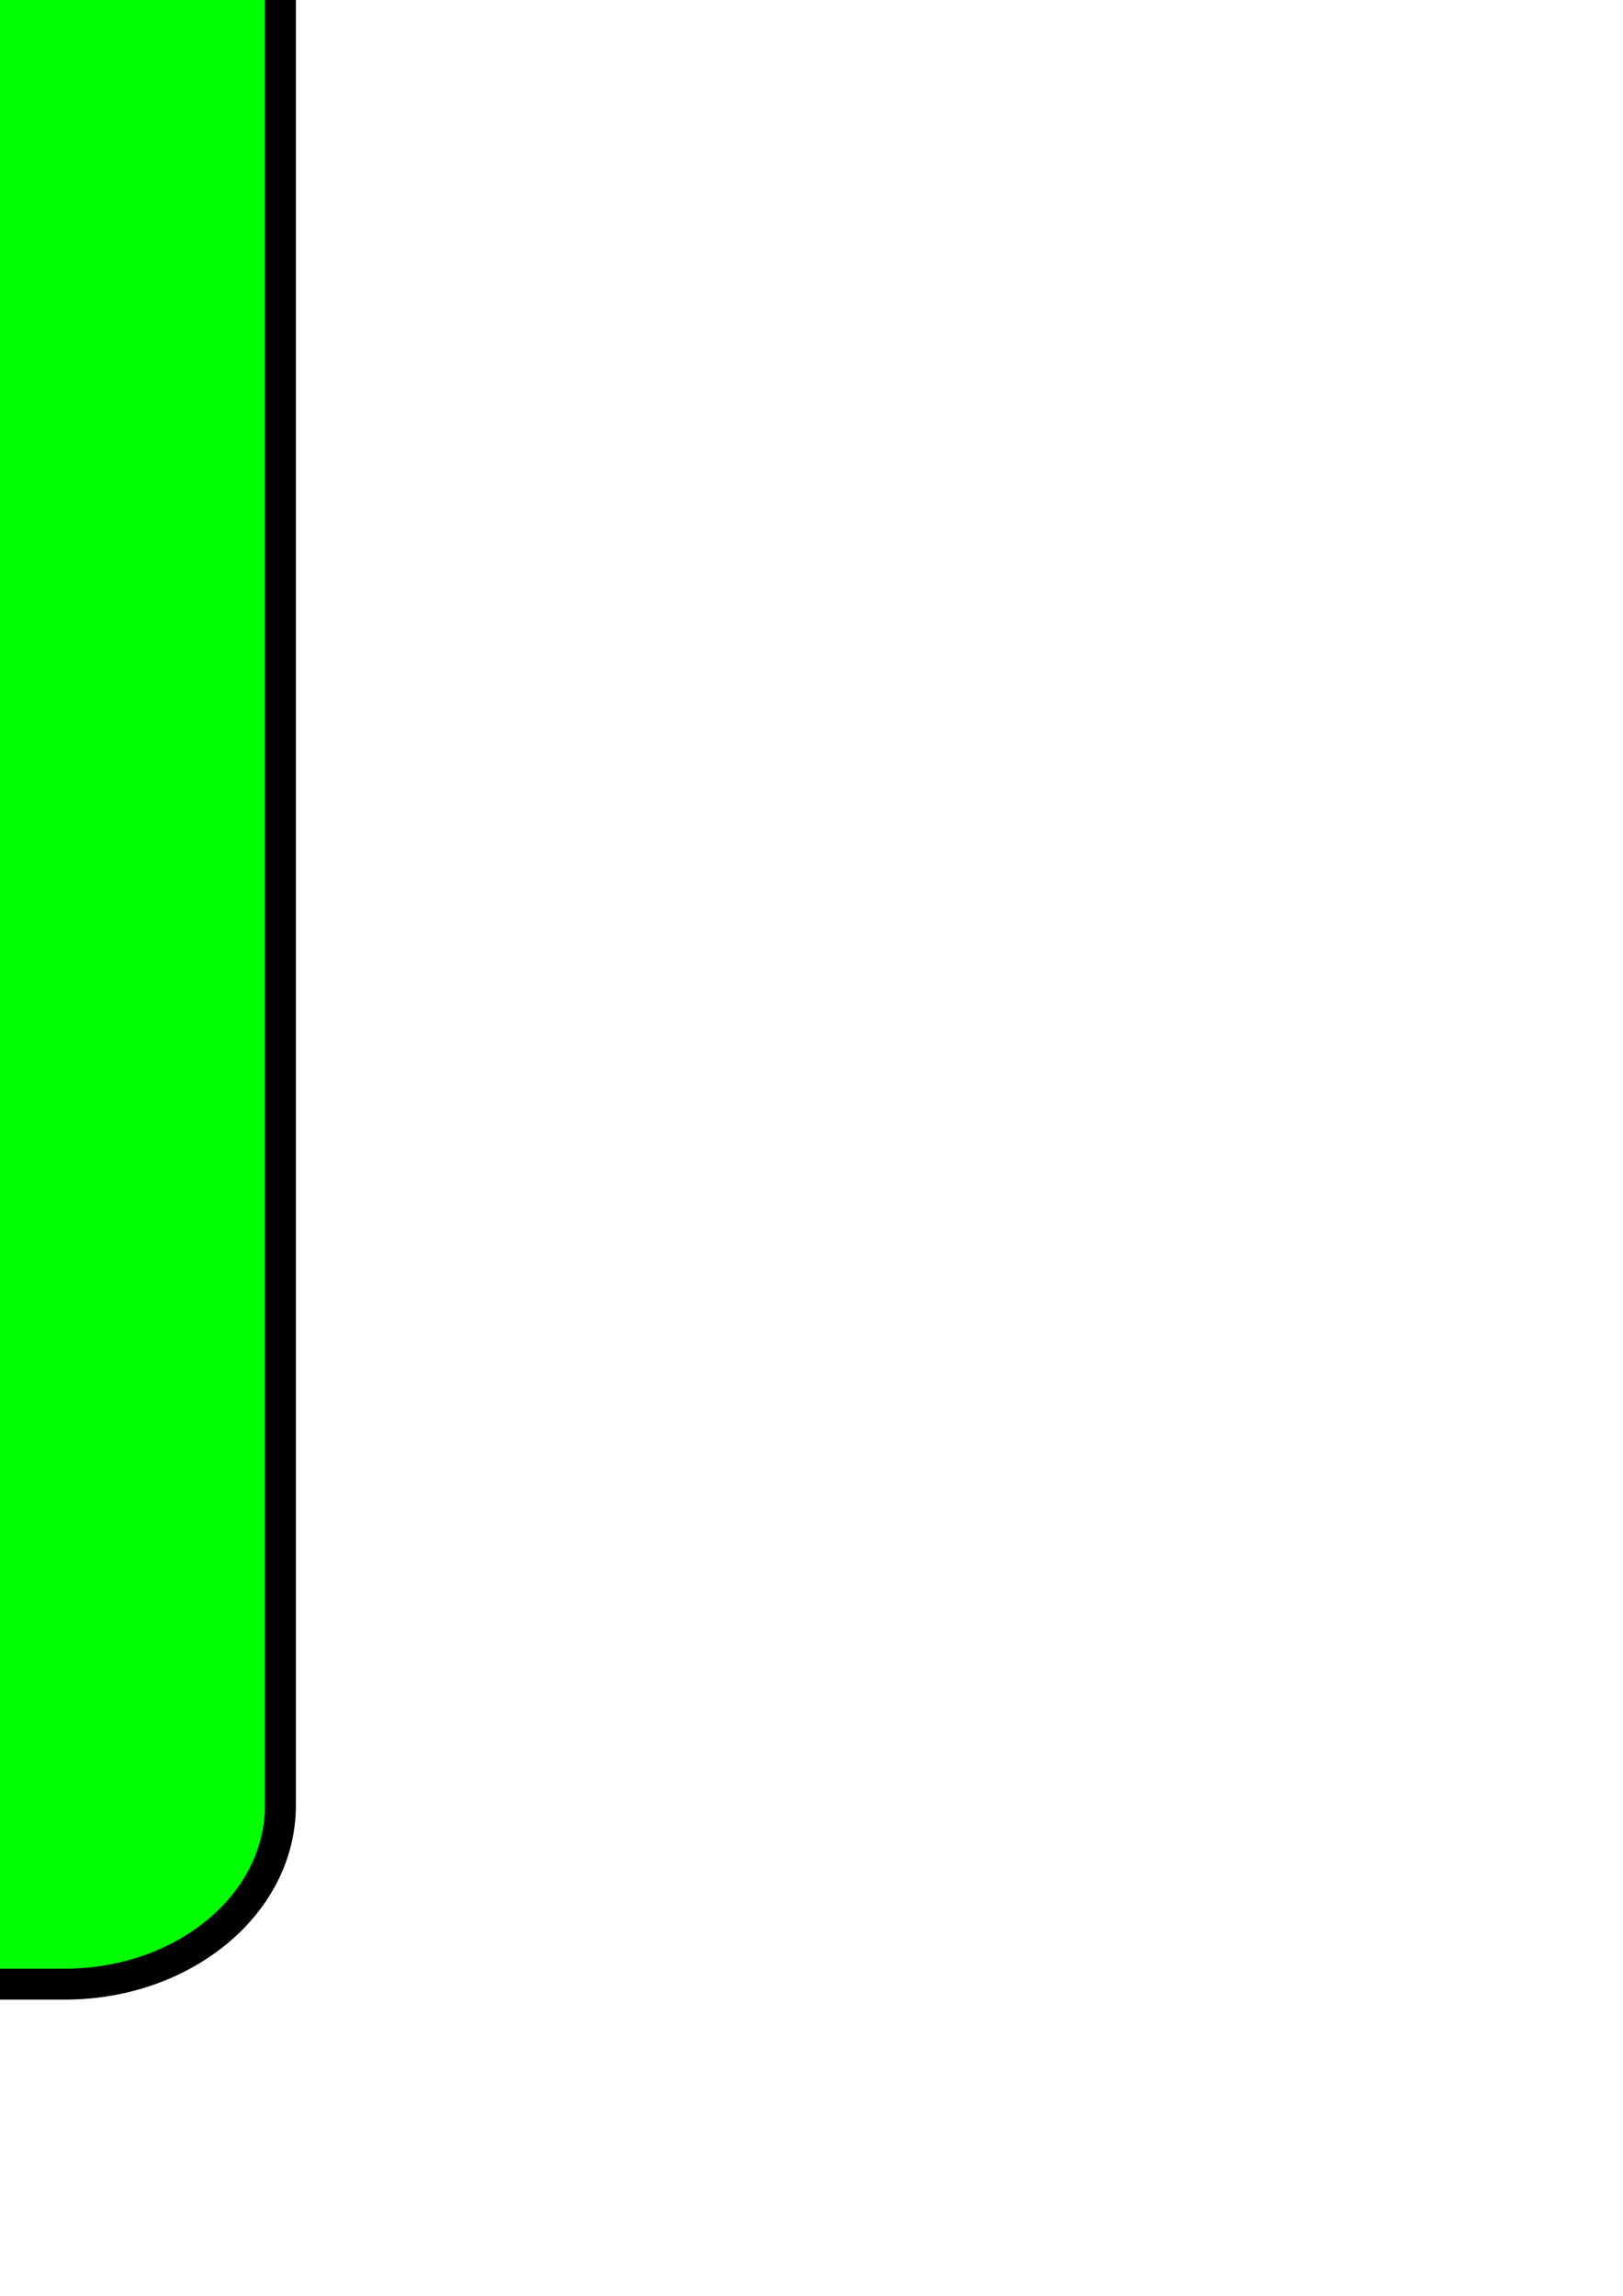 <?xml version="1.0" encoding="UTF-8" standalone="no"?>
<!-- Created with Inkscape (http://www.inkscape.org/) -->
<svg
   xmlns:dc="http://purl.org/dc/elements/1.1/"
   xmlns:cc="http://creativecommons.org/ns#"
   xmlns:rdf="http://www.w3.org/1999/02/22-rdf-syntax-ns#"
   xmlns:svg="http://www.w3.org/2000/svg"
   xmlns="http://www.w3.org/2000/svg"
   xmlns:xlink="http://www.w3.org/1999/xlink"
   xmlns:sodipodi="http://sodipodi.sourceforge.net/DTD/sodipodi-0.dtd"
   xmlns:inkscape="http://www.inkscape.org/namespaces/inkscape"
   width="744.094"
   height="1052.362"
   id="svg2"
   inkscape:label="Pozadie"
   sodipodi:version="0.32"
   inkscape:version="0.46"
   sodipodi:docname="pseudo3D.svg"
   inkscape:output_extension="org.inkscape.output.svg.inkscape">
  <defs
     id="defs5005">
    <linearGradient
       id="linearGradient5751">
      <stop
         style="stop-color:#000000;stop-opacity:1;"
         offset="0"
         id="stop5753" />
      <stop
         id="stop5763"
         offset="0.474"
         style="stop-color:#0e00f4;stop-opacity:0.498;" />
      <stop
         style="stop-color:#000000;stop-opacity:0;"
         offset="1"
         id="stop5755" />
    </linearGradient>
    <inkscape:perspective
       sodipodi:type="inkscape:persp3d"
       inkscape:vp_x="0 : 526.18109 : 1"
       inkscape:vp_y="0 : 1000 : 0"
       inkscape:vp_z="744.09448 : 526.18109 : 1"
       inkscape:persp3d-origin="372.04724 : 350.78739 : 1"
       id="perspective5011" />
    <radialGradient
       inkscape:collect="always"
       xlink:href="#linearGradient5751"
       id="radialGradient5761"
       cx="-1067.143"
       cy="-557.638"
       fx="-1067.143"
       fy="-557.638"
       r="525.658"
       gradientTransform="matrix(1,0,0,0.408,0,-330.375)"
       gradientUnits="userSpaceOnUse" />
  </defs>
  <sodipodi:namedview
     id="base"
     pagecolor="#ffffff"
     bordercolor="#666666"
     borderopacity="1.0"
     inkscape:pageopacity="0.0"
     inkscape:pageshadow="2"
     inkscape:zoom="0.35"
     inkscape:cx="-498.9513"
     inkscape:cy="720.77606"
     inkscape:document-units="px"
     inkscape:current-layer="layer1"
     showgrid="false"
     inkscape:window-width="1280"
     inkscape:window-height="968"
     inkscape:window-x="-4"
     inkscape:window-y="-4" />
  <g
     inkscape:label="Vrstva 1"
     inkscape:groupmode="layer"
     id="layer1">
    <g
       id="g5765">
      <rect
         ry="81.93"
         rx="98.918"
         y="-216.209"
         x="-977.143"
         height="1125.714"
         width="1105.714"
         id="rect5013"
         style="opacity:1;fill:#00ff00;fill-opacity:1;fill-rule:nonzero;stroke:#000000;stroke-width:14.173;stroke-linejoin:round;stroke-miterlimit:4;stroke-dasharray:none;stroke-dashoffset:0;stroke-opacity:1" />
      <rect
         ry="65.146"
         rx="79.246"
         y="-123.354"
         x="-885.716"
         height="842.861"
         width="817.147"
         id="rect5015"
         style="opacity:1;fill:#00ff00;fill-opacity:1;fill-rule:nonzero;stroke:#000000;stroke-width:11.312;stroke-linejoin:round;stroke-miterlimit:4;stroke-dasharray:none;stroke-dashoffset:0;stroke-opacity:1" />
      <rect
         ry="121.533"
         rx="118.061"
         y="-75.113"
         x="-821.761"
         height="574.322"
         width="569.237"
         id="rect5019"
         style="opacity:1;fill:#00ff00;fill-opacity:1;fill-rule:nonzero;stroke:#000000;stroke-width:7.794;stroke-linejoin:round;stroke-miterlimit:4;stroke-dasharray:none;stroke-dashoffset:0;stroke-opacity:1" />
      <rect
         ry="99.215"
         rx="135.271"
         y="-44.35"
         x="-777.027"
         height="430.567"
         width="422.625"
         id="rect5021"
         style="opacity:1;fill:#00ff00;fill-opacity:1;fill-rule:nonzero;stroke:#000000;stroke-width:5.834;stroke-linejoin:round;stroke-miterlimit:4;stroke-dasharray:none;stroke-dashoffset:0;stroke-opacity:1" />
      <rect
         ry="95.818"
         rx="109.867"
         y="-20.92"
         x="-735.026"
         height="304.234"
         width="298.622"
         id="rect5023"
         style="opacity:1;fill:#00ff00;fill-opacity:1;fill-rule:nonzero;stroke:#000000;stroke-width:4.122;stroke-linejoin:round;stroke-miterlimit:4;stroke-dasharray:none;stroke-dashoffset:0;stroke-opacity:1" />
      <rect
         ry="111.267"
         rx="105.604"
         y="-11.762"
         x="-709.89"
         height="222.534"
         width="211.208"
         id="rect5025"
         style="opacity:1;fill:#00ff00;fill-opacity:1;fill-rule:nonzero;stroke:#000000;stroke-width:2.965;stroke-linejoin:round;stroke-miterlimit:4;stroke-dasharray:none;stroke-dashoffset:0;stroke-opacity:1" />
      <rect
         ry="90.128"
         rx="84.465"
         y="0.806"
         x="-691.608"
         height="180.256"
         width="168.93"
         id="rect5029"
         style="opacity:1;fill:#00ff00;fill-opacity:1;fill-rule:nonzero;stroke:#000000;stroke-width:2.386;stroke-linejoin:round;stroke-miterlimit:4;stroke-dasharray:none;stroke-dashoffset:0;stroke-opacity:1" />
      <rect
         ry="65.463"
         rx="61.35"
         y="12.979"
         x="-675.148"
         height="130.926"
         width="122.7"
         id="rect5033"
         style="opacity:1;fill:#00ff00;fill-opacity:1;fill-rule:nonzero;stroke:#000000;stroke-width:1.733;stroke-linejoin:round;stroke-miterlimit:4;stroke-dasharray:none;stroke-dashoffset:0;stroke-opacity:1" />
      <rect
         ry="51.341"
         rx="51.513"
         y="18.521"
         x="-669.37"
         height="102.682"
         width="103.027"
         id="rect5035"
         style="opacity:1;fill:#00ff00;fill-opacity:1;fill-rule:nonzero;stroke:#000000;stroke-width:1.407;stroke-linejoin:round;stroke-miterlimit:4;stroke-dasharray:none;stroke-dashoffset:0;stroke-opacity:1" />
    </g>
  </g>
</svg>
